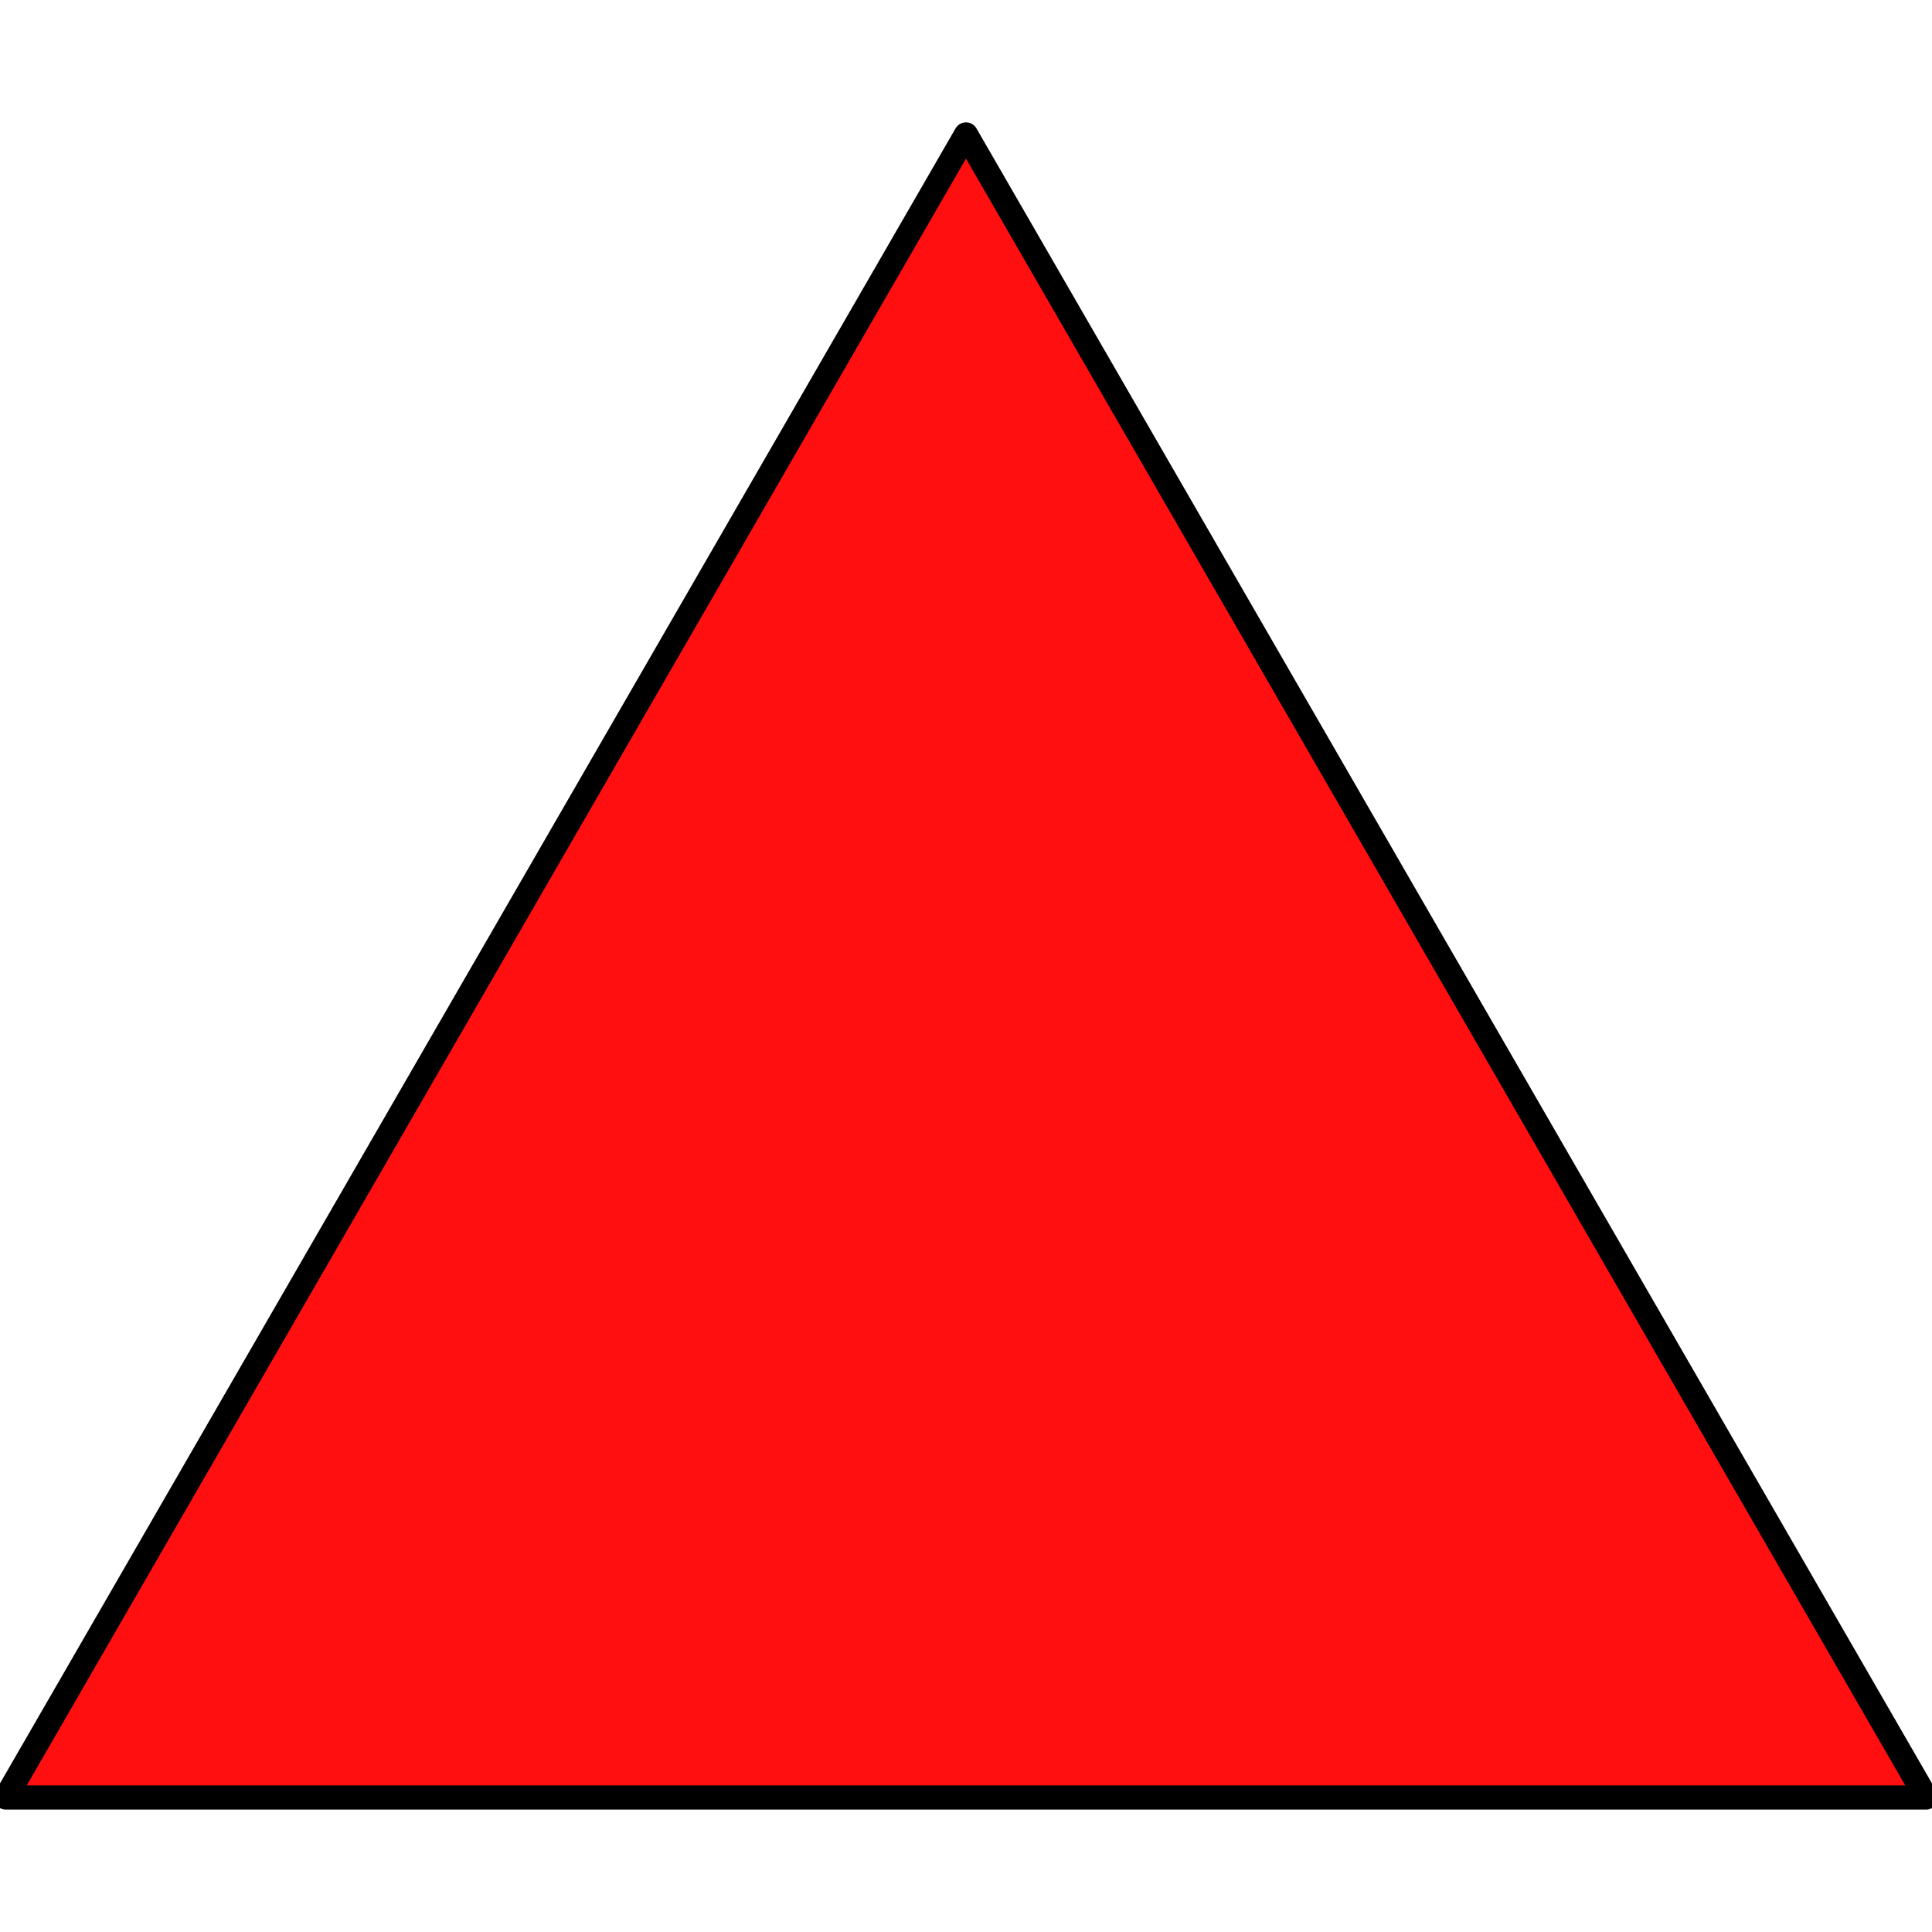 <?xml version="1.0" encoding="UTF-8"?>
<!-- Created with Inkscape (http://www.inkscape.org/) -->
<svg width="160" height="160" version="1.1" viewBox="0 0 160 160" xml:space="preserve" xmlns="http://www.w3.org/2000/svg"><path d="m80 11.133-79.521 137.73h159.04z" fill="#ff0f0f" stop-color="#000000" stroke="#000" stroke-linecap="round" stroke-linejoin="round" stroke-width="2"/></svg>
